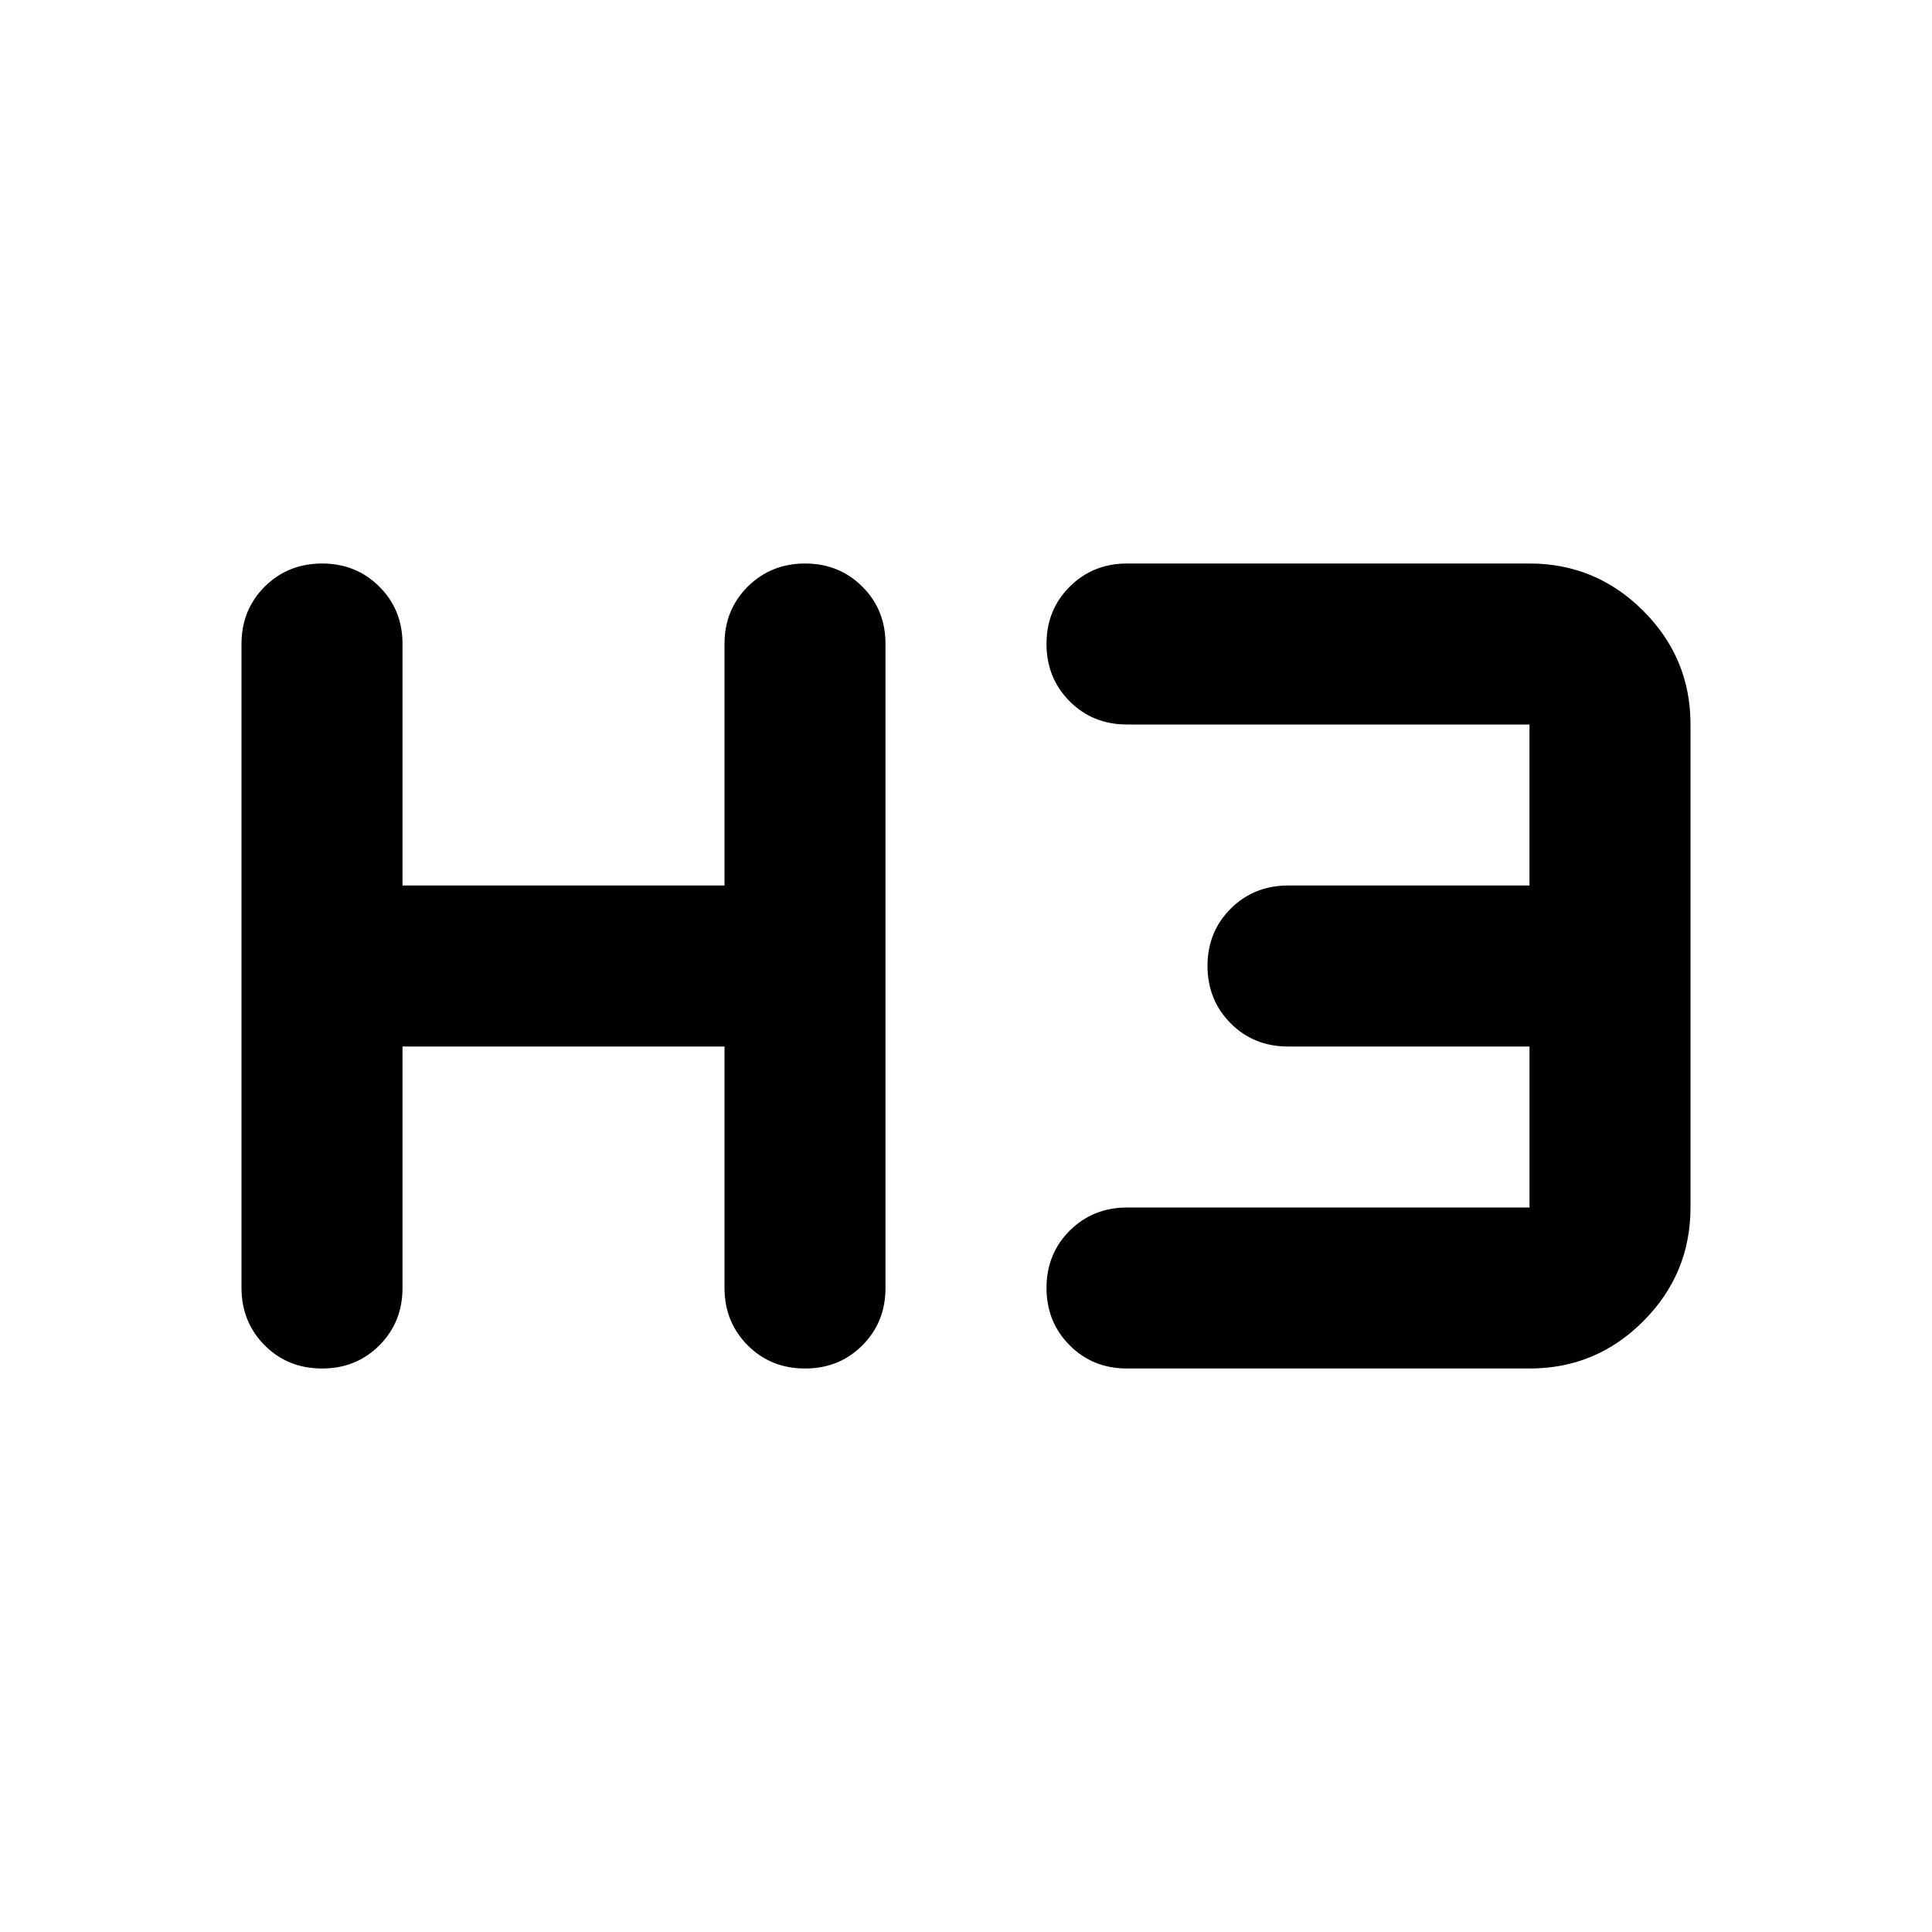 <svg xmlns="http://www.w3.org/2000/svg" width="1em" height="1em" viewBox="0 0 24 24"><path fill="currentColor" d="M4 17q-.425 0-.712-.288T3 16V8q0-.425.288-.712T4 7q.425 0 .713.288T5 8v3h4V8q0-.425.288-.712T10 7q.425 0 .713.288T11 8v8q0 .425-.288.713T10 17q-.425 0-.712-.288T9 16v-3H5v3q0 .425-.288.713T4 17m10 0q-.425 0-.712-.288T13 16q0-.425.288-.712T14 15h5v-2h-3q-.425 0-.712-.288T15 12q0-.425.288-.712T16 11h3V9h-5q-.425 0-.712-.288T13 8q0-.425.288-.712T14 7h5q.825 0 1.413.588T21 9v6q0 .825-.587 1.413T19 17z"/></svg>